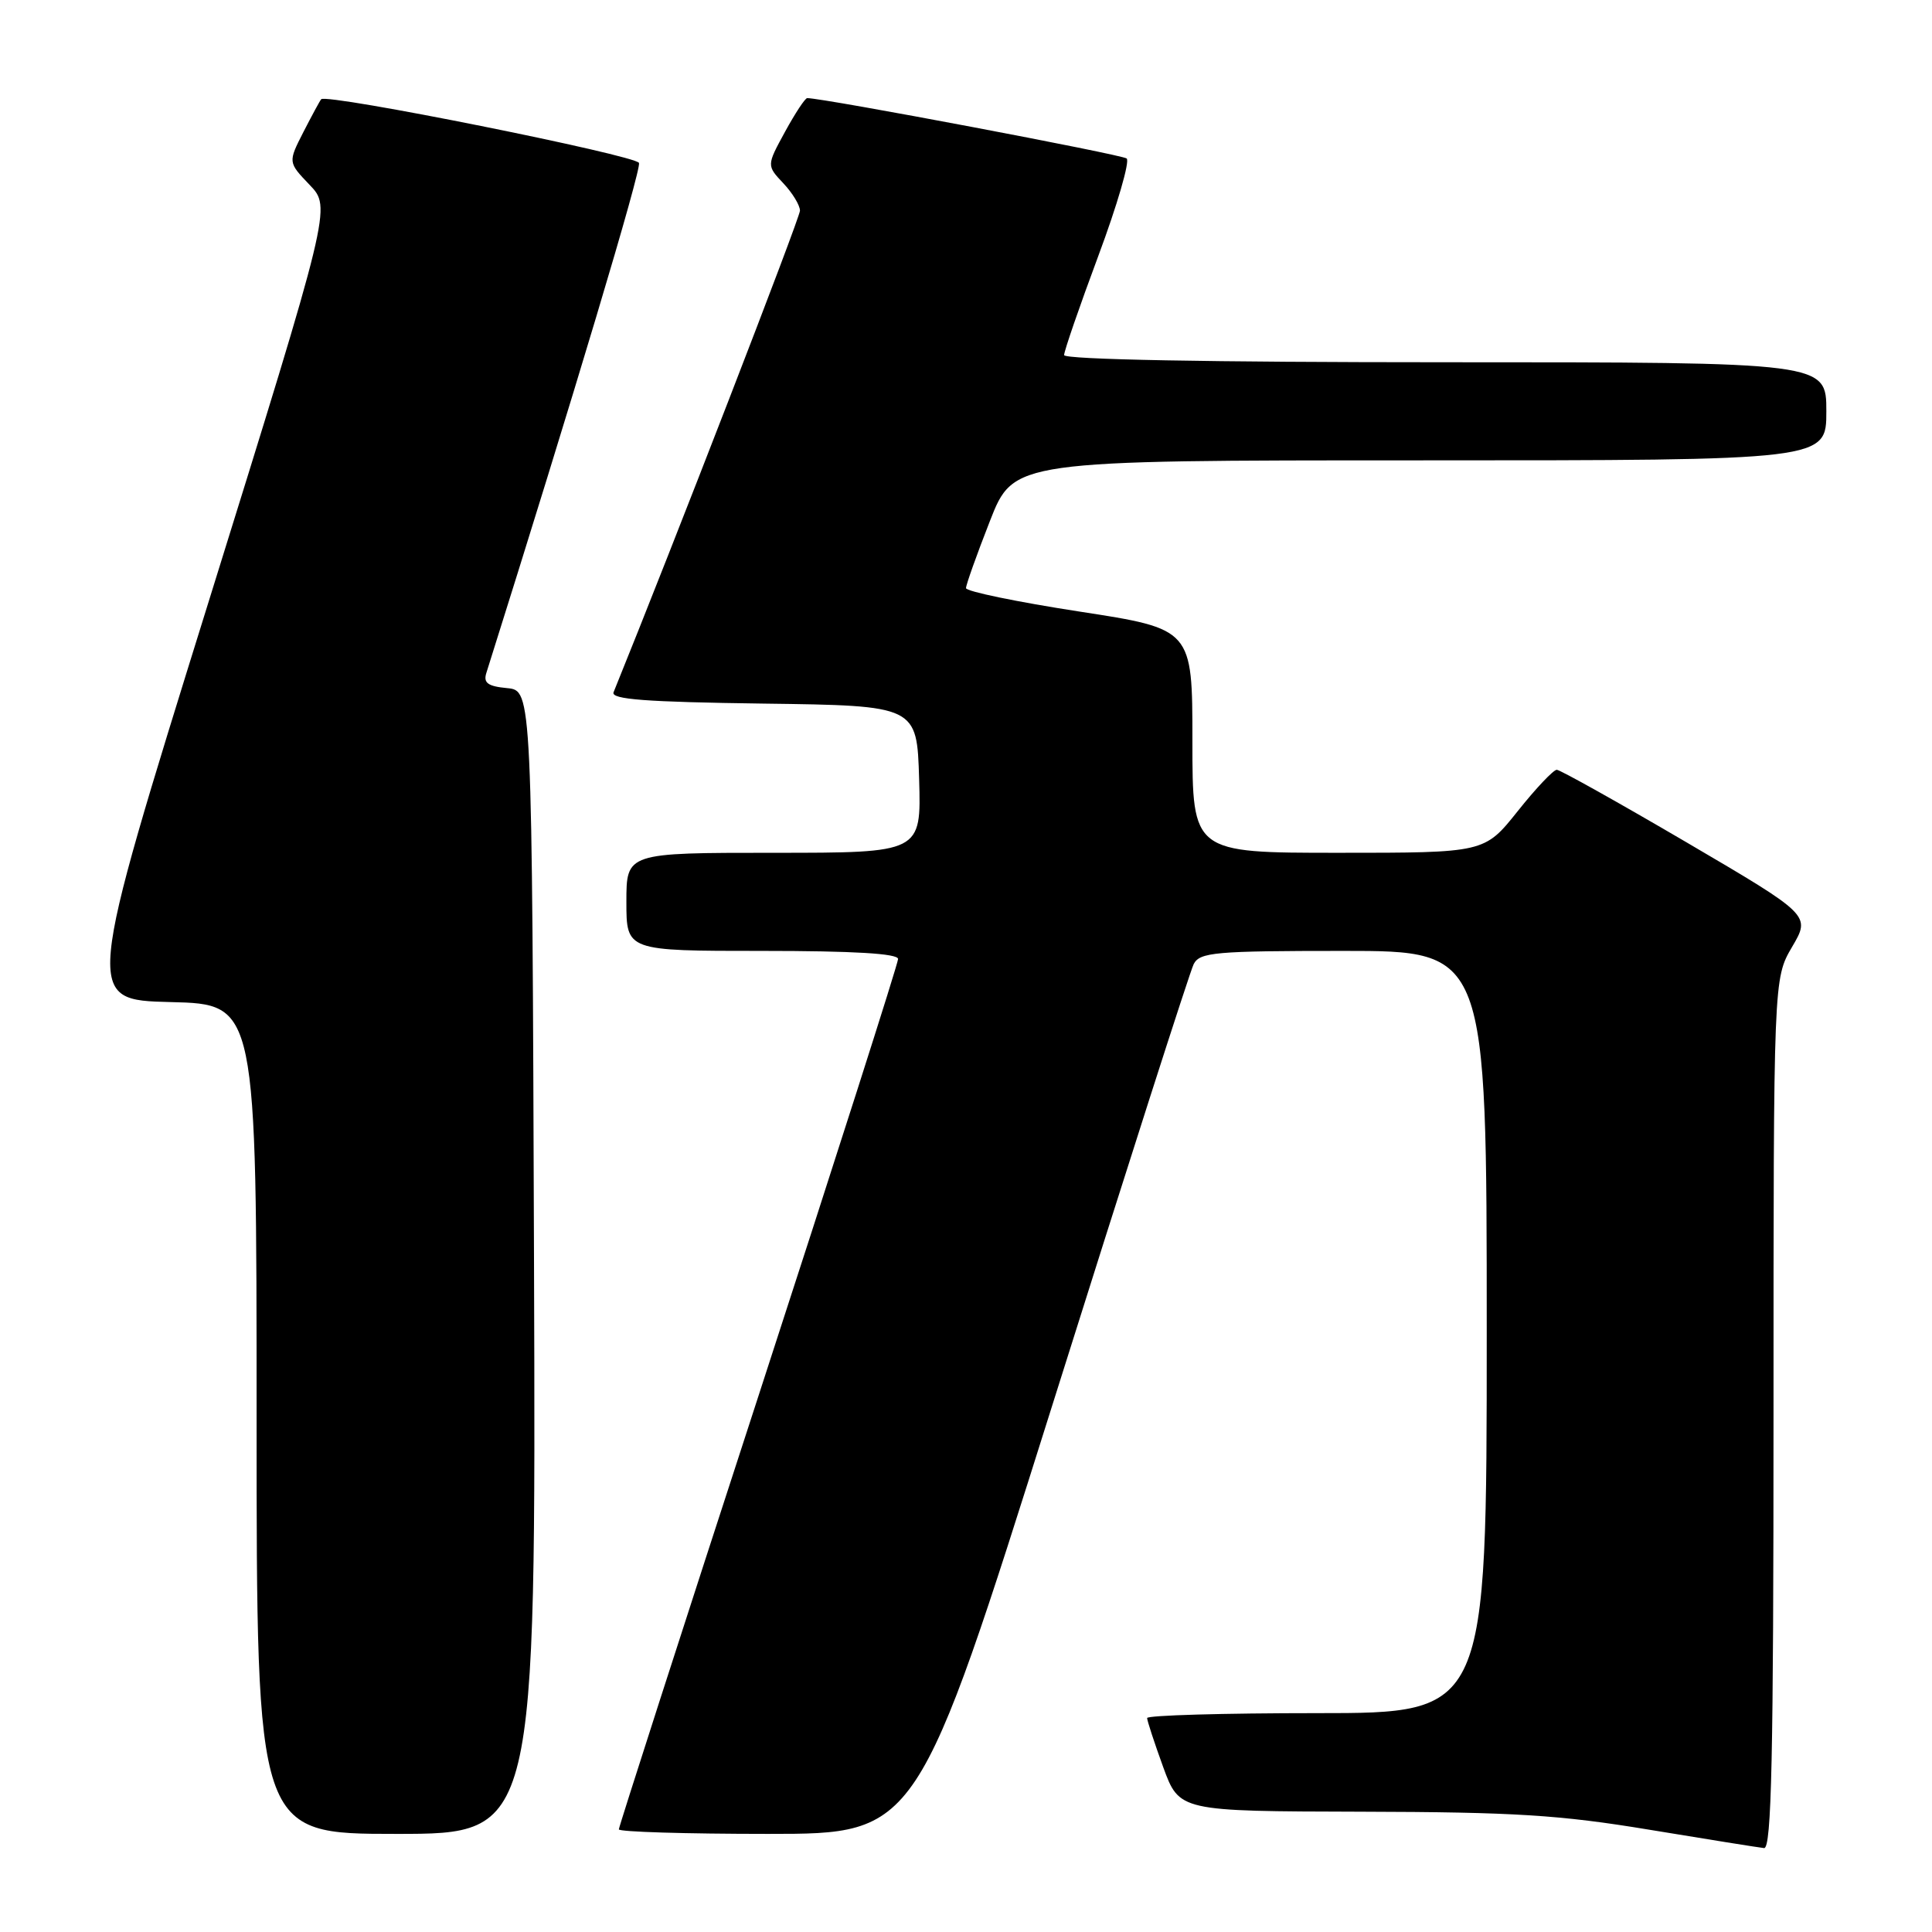 <?xml version="1.0" encoding="UTF-8" standalone="no"?>
<!DOCTYPE svg PUBLIC "-//W3C//DTD SVG 1.1//EN" "http://www.w3.org/Graphics/SVG/1.1/DTD/svg11.dtd" >
<svg xmlns="http://www.w3.org/2000/svg" xmlns:xlink="http://www.w3.org/1999/xlink" version="1.1" viewBox="0 0 256 256">
 <g >
 <path fill="currentColor"
d=" M 235.00 187.34 C 235.00 129.68 235.00 129.68 237.46 125.47 C 239.93 121.27 239.93 121.27 223.50 111.63 C 214.47 106.34 206.71 102.00 206.28 102.00 C 205.84 102.00 203.50 104.47 201.09 107.50 C 196.70 113.00 196.70 113.00 177.35 113.00 C 158.00 113.00 158.00 113.00 158.00 98.17 C 158.00 83.34 158.00 83.34 143.00 81.03 C 134.75 79.76 128.00 78.36 128.00 77.93 C 128.00 77.49 129.42 73.50 131.16 69.06 C 134.31 61.00 134.31 61.00 188.16 61.00 C 242.00 61.00 242.00 61.00 242.00 54.50 C 242.00 48.00 242.00 48.00 191.50 48.00 C 160.16 48.00 141.00 47.64 141.00 47.05 C 141.00 46.52 143.04 40.60 145.54 33.89 C 148.04 27.18 149.73 21.38 149.29 21.00 C 148.68 20.48 109.13 13.00 106.96 13.00 C 106.68 13.00 105.36 15.01 104.02 17.46 C 101.58 21.93 101.58 21.93 103.79 24.28 C 105.01 25.57 106.00 27.21 106.00 27.91 C 106.00 28.86 89.14 72.41 81.30 91.73 C 80.92 92.67 85.54 93.02 101.15 93.23 C 121.50 93.50 121.50 93.50 121.79 103.25 C 122.07 113.00 122.07 113.00 102.54 113.00 C 83.00 113.00 83.00 113.00 83.00 119.50 C 83.00 126.00 83.00 126.00 101.00 126.00 C 113.12 126.00 119.00 126.35 119.00 127.07 C 119.00 127.66 110.67 153.72 100.50 184.97 C 90.32 216.23 82.00 242.07 82.00 242.40 C 82.00 242.73 90.90 243.00 101.78 243.00 C 121.55 243.00 121.55 243.00 139.42 186.25 C 149.24 155.04 157.68 128.71 158.17 127.75 C 158.98 126.18 160.98 126.00 178.04 126.00 C 197.00 126.00 197.00 126.00 197.00 176.50 C 197.00 227.00 197.00 227.00 174.50 227.00 C 162.12 227.00 152.00 227.29 152.00 227.65 C 152.00 228.00 152.96 230.93 154.13 234.15 C 156.27 240.00 156.27 240.00 180.38 240.06 C 200.71 240.11 206.70 240.49 218.50 242.44 C 226.20 243.71 233.06 244.81 233.75 244.88 C 234.74 244.97 235.00 232.87 235.00 187.34 Z  M 70.76 167.25 C 70.50 91.50 70.50 91.50 67.20 91.18 C 64.64 90.94 64.03 90.49 64.44 89.18 C 75.96 52.63 85.00 22.45 84.67 21.59 C 84.28 20.58 43.26 12.35 42.56 13.15 C 42.39 13.34 41.33 15.30 40.20 17.50 C 38.16 21.50 38.16 21.50 41.03 24.50 C 43.90 27.50 43.90 27.50 27.56 80.00 C 11.22 132.50 11.22 132.50 22.61 132.78 C 34.00 133.06 34.00 133.06 34.00 188.03 C 34.00 243.00 34.00 243.00 52.51 243.00 C 71.01 243.00 71.01 243.00 70.76 167.25 Z "/>
</g>
</svg>